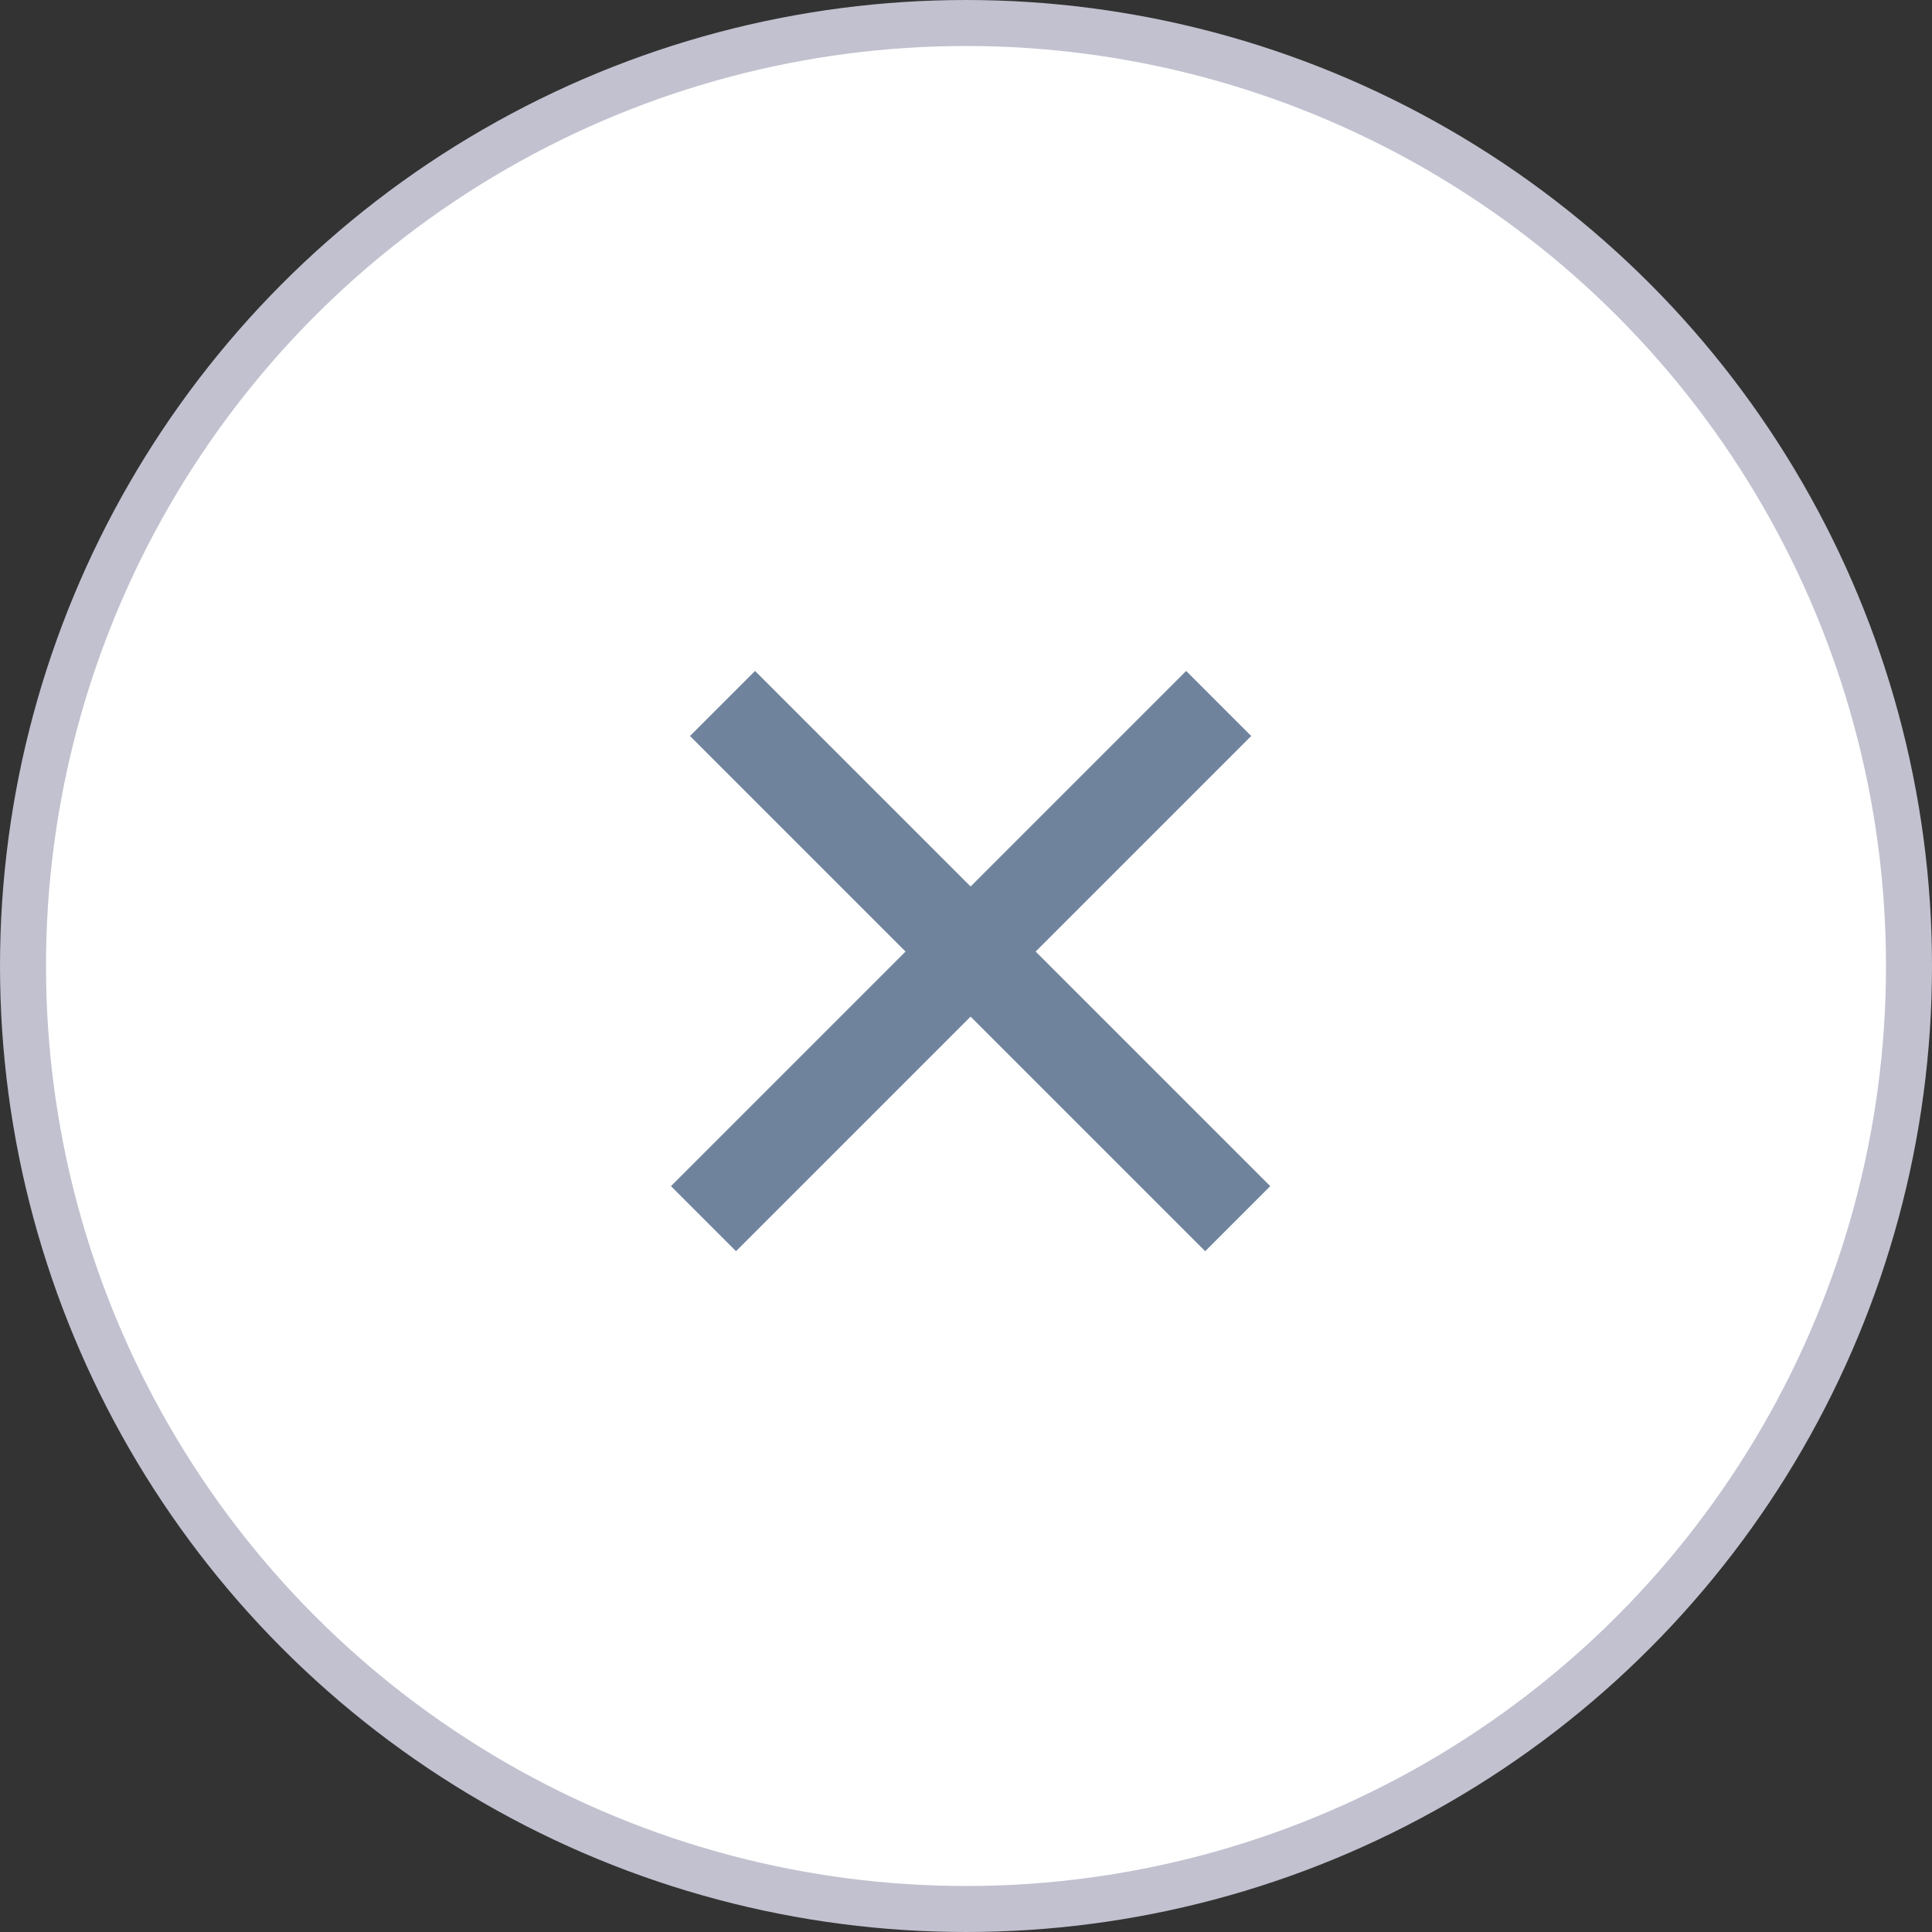 <svg width="42" height="42" viewBox="0 0 42 42" fill="none" xmlns="http://www.w3.org/2000/svg">
<rect x="0" y="0" width="42" height="42" fill="#333333" stroke="none"/>
<circle cx="21" cy="21" r="20.5" fill="white" stroke="#C1C1D0"/>
<line x1="15.293" y1="26.493" x2="26.493" y2="15.293" stroke="#6F849C" stroke-width="2"/>
<line x1="15.707" y1="15.293" x2="26.907" y2="26.493" stroke="#6F849C" stroke-width="2"/>
</svg>
